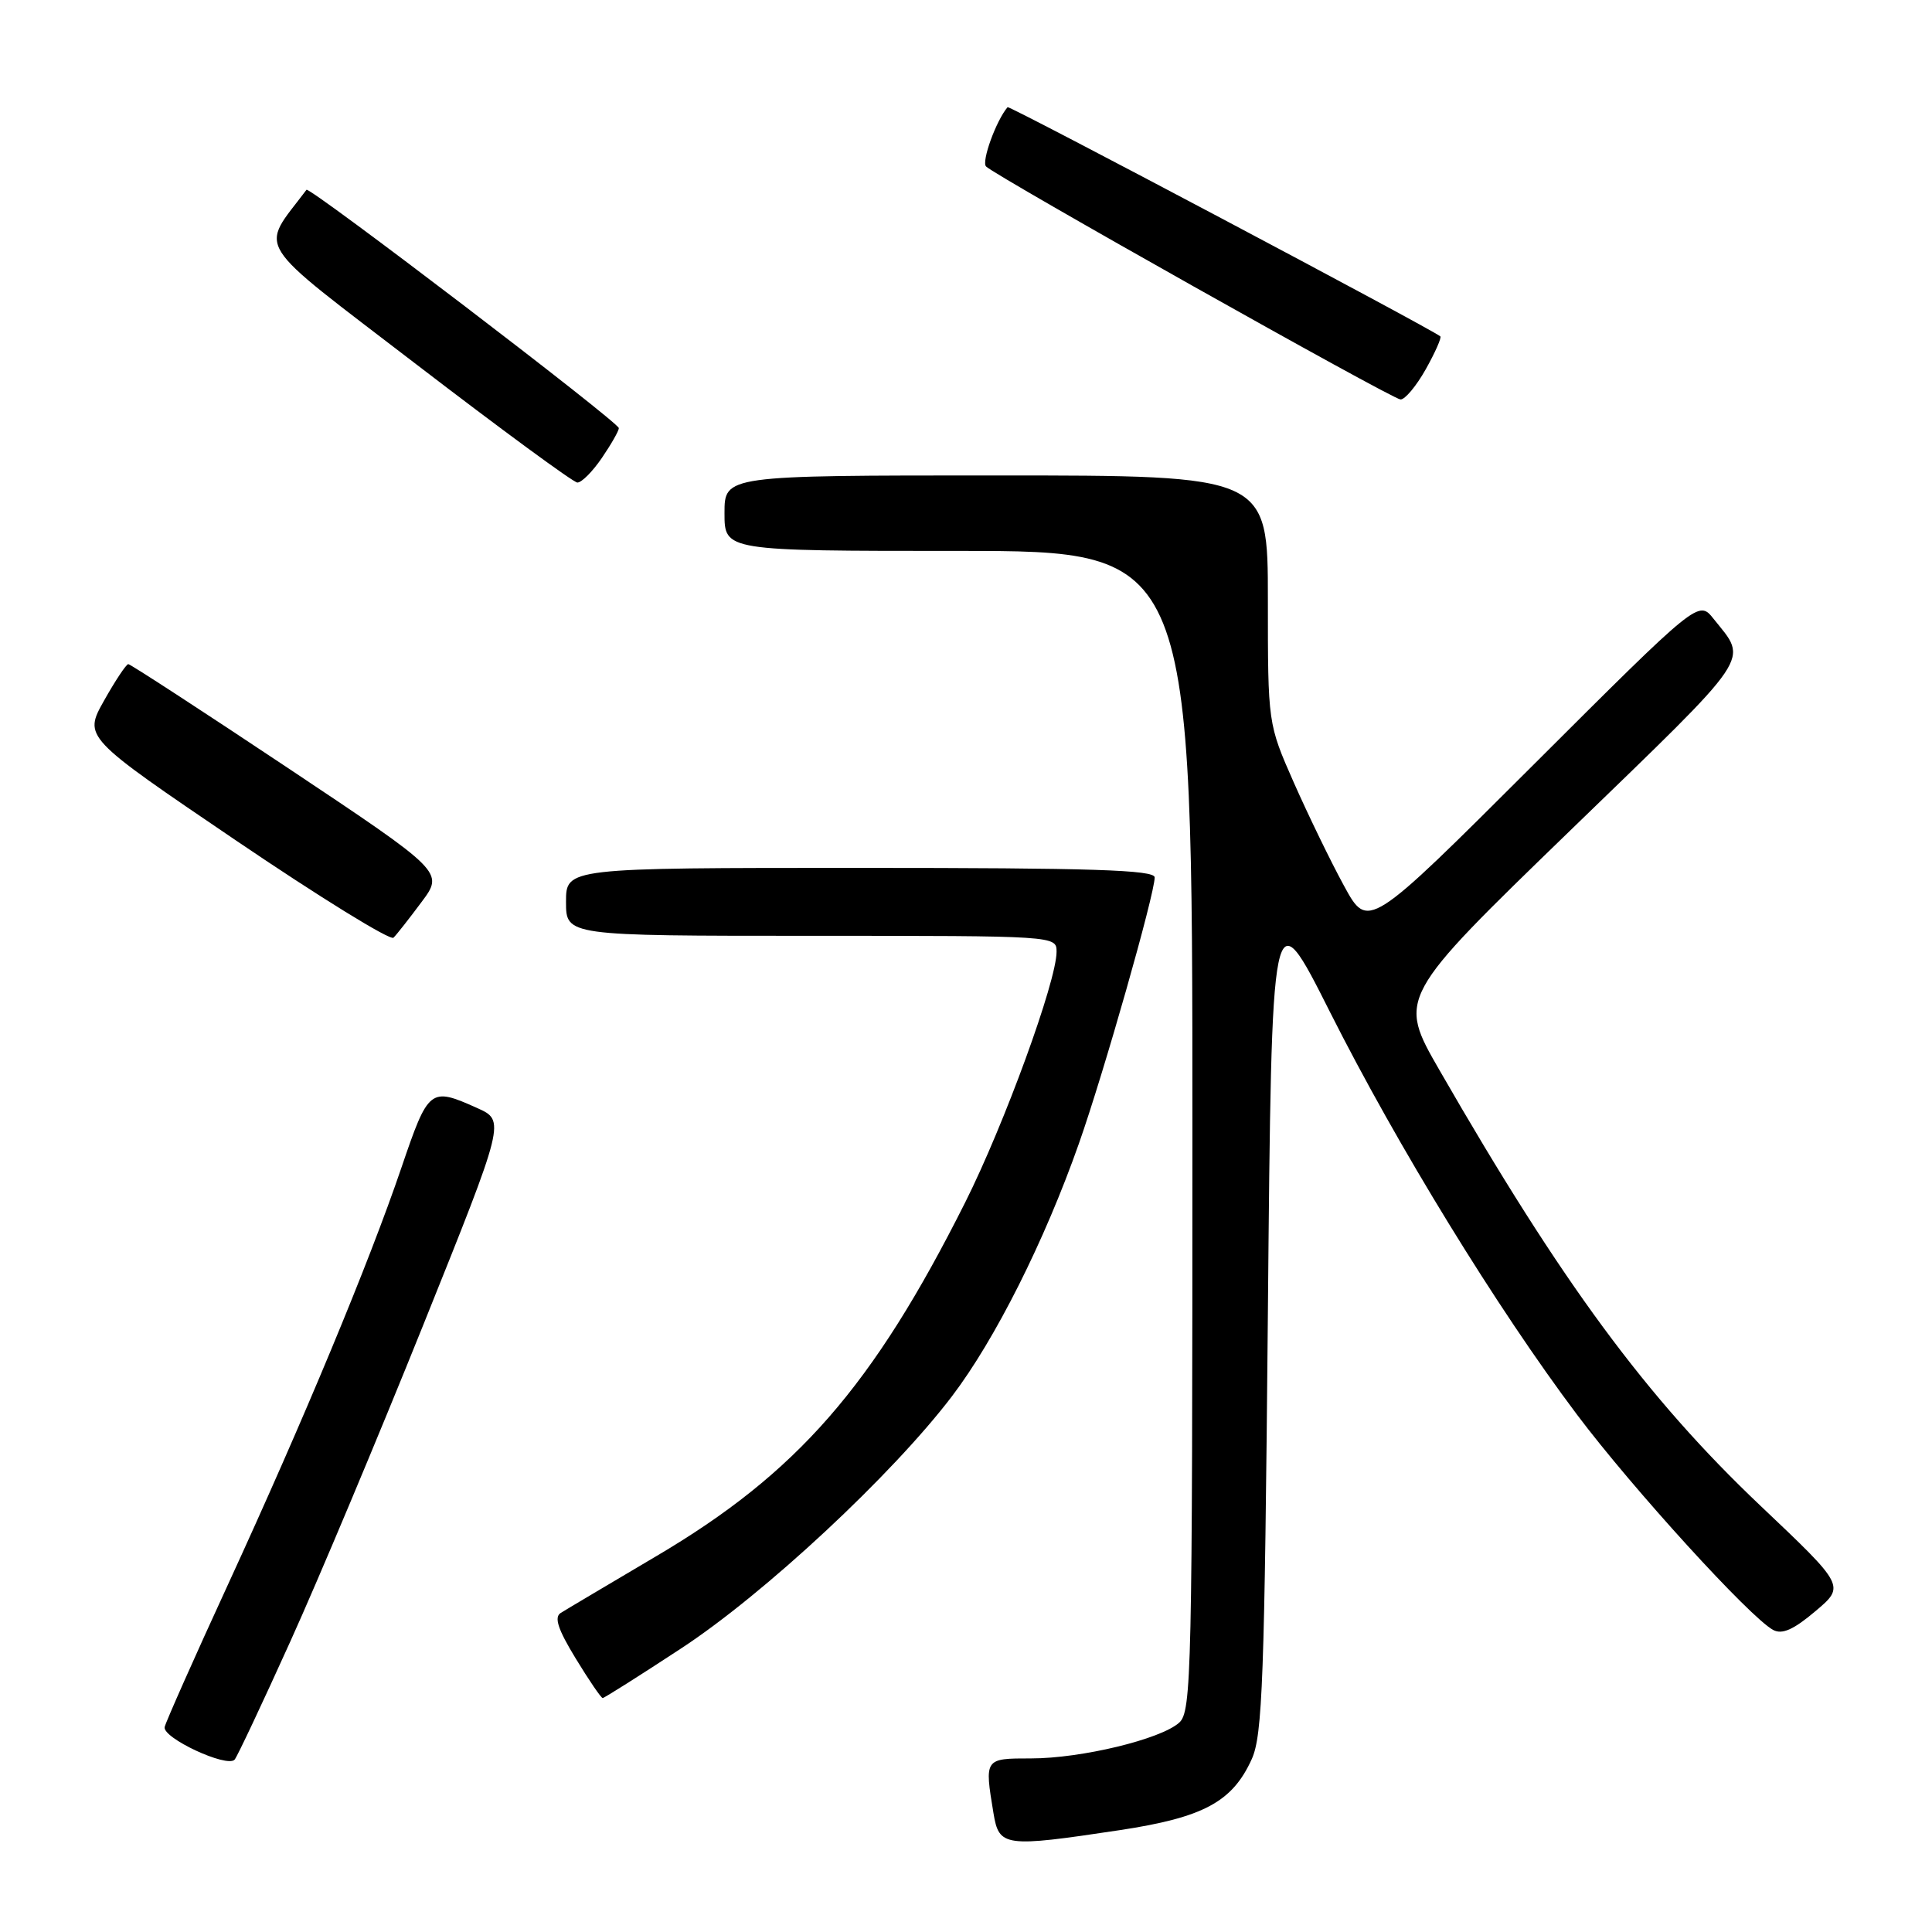 <?xml version="1.0" encoding="UTF-8" standalone="no"?>
<!DOCTYPE svg PUBLIC "-//W3C//DTD SVG 1.1//EN" "http://www.w3.org/Graphics/SVG/1.1/DTD/svg11.dtd" >
<svg xmlns="http://www.w3.org/2000/svg" xmlns:xlink="http://www.w3.org/1999/xlink" version="1.1" viewBox="0 0 256 256">
 <g >
 <path fill="currentColor"
d=" M 148.33 242.51 C 159.45 240.83 163.29 238.77 165.86 233.10 C 167.29 229.95 167.56 222.56 168.00 174.12 C 168.50 118.73 168.50 118.73 176.24 134.12 C 185.15 151.81 198.34 173.31 208.95 187.43 C 216.32 197.24 231.90 214.34 234.96 215.98 C 236.14 216.61 237.66 215.94 240.54 213.50 C 244.50 210.16 244.50 210.16 233.27 199.52 C 218.15 185.18 206.95 169.98 190.76 141.84 C 185.20 132.19 185.20 132.19 208.09 110.02 C 232.65 86.24 231.64 87.74 227.06 82.00 C 225.07 79.50 225.07 79.50 203.17 101.36 C 181.27 123.22 181.27 123.22 178.08 117.36 C 176.32 114.14 173.34 107.99 171.44 103.70 C 168.00 95.90 168.00 95.90 168.00 79.45 C 168.00 63.00 168.00 63.00 132.00 63.00 C 96.00 63.00 96.00 63.00 96.00 68.00 C 96.00 73.00 96.00 73.00 127.00 73.00 C 158.00 73.00 158.00 73.00 158.00 149.85 C 158.00 221.77 157.89 226.79 156.25 228.26 C 153.80 230.46 143.28 233.00 136.61 233.00 C 130.44 233.00 130.44 232.99 131.64 240.25 C 132.38 244.72 133.05 244.81 148.33 242.51 Z  M 38.47 217.50 C 42.21 209.25 50.14 190.35 56.11 175.50 C 66.96 148.50 66.96 148.50 63.23 146.82 C 56.98 144.02 56.78 144.18 53.18 154.75 C 48.89 167.36 40.29 188.04 30.19 210.00 C 25.76 219.62 22.00 228.10 21.82 228.83 C 21.47 230.27 30.08 234.28 31.09 233.16 C 31.42 232.79 34.74 225.75 38.47 217.50 Z  M 90.23 218.44 C 101.25 211.23 118.23 195.42 126.15 185.00 C 131.86 177.49 138.43 164.41 142.97 151.50 C 146.26 142.16 153.00 118.47 153.00 116.26 C 153.00 115.27 144.69 115.00 114.00 115.00 C 75.00 115.00 75.00 115.00 75.00 119.50 C 75.00 124.00 75.00 124.00 107.50 124.00 C 139.96 124.00 140.00 124.00 140.00 126.12 C 140.00 130.01 133.08 148.98 127.90 159.31 C 115.64 183.73 105.64 195.19 86.91 206.23 C 80.64 209.94 74.95 213.31 74.29 213.73 C 73.40 214.29 73.94 215.92 76.28 219.75 C 78.04 222.64 79.65 225.00 79.86 225.00 C 80.06 225.00 84.73 222.05 90.23 218.44 Z  M 55.86 119.52 C 58.82 115.55 58.82 115.55 38.16 101.77 C 26.80 94.20 17.27 88.00 17.00 88.00 C 16.73 88.00 15.28 90.18 13.79 92.83 C 11.07 97.67 11.07 97.67 31.23 111.34 C 42.32 118.86 51.73 124.67 52.14 124.25 C 52.56 123.84 54.23 121.71 55.86 119.52 Z  M 79.75 60.68 C 80.99 58.86 82.00 57.09 82.00 56.73 C 82.00 55.95 40.98 24.65 40.61 25.15 C 34.41 33.41 33.11 31.35 55.22 48.32 C 66.38 56.88 75.95 63.91 76.50 63.94 C 77.05 63.96 78.51 62.50 79.75 60.68 Z  M 188.92 48.93 C 190.17 46.70 191.04 44.73 190.85 44.57 C 189.75 43.62 133.73 13.94 133.51 14.20 C 131.99 15.98 130.02 21.42 130.66 22.06 C 132.01 23.39 184.39 52.85 185.57 52.93 C 186.15 52.97 187.66 51.17 188.92 48.93 Z "/>
</g>
</svg>